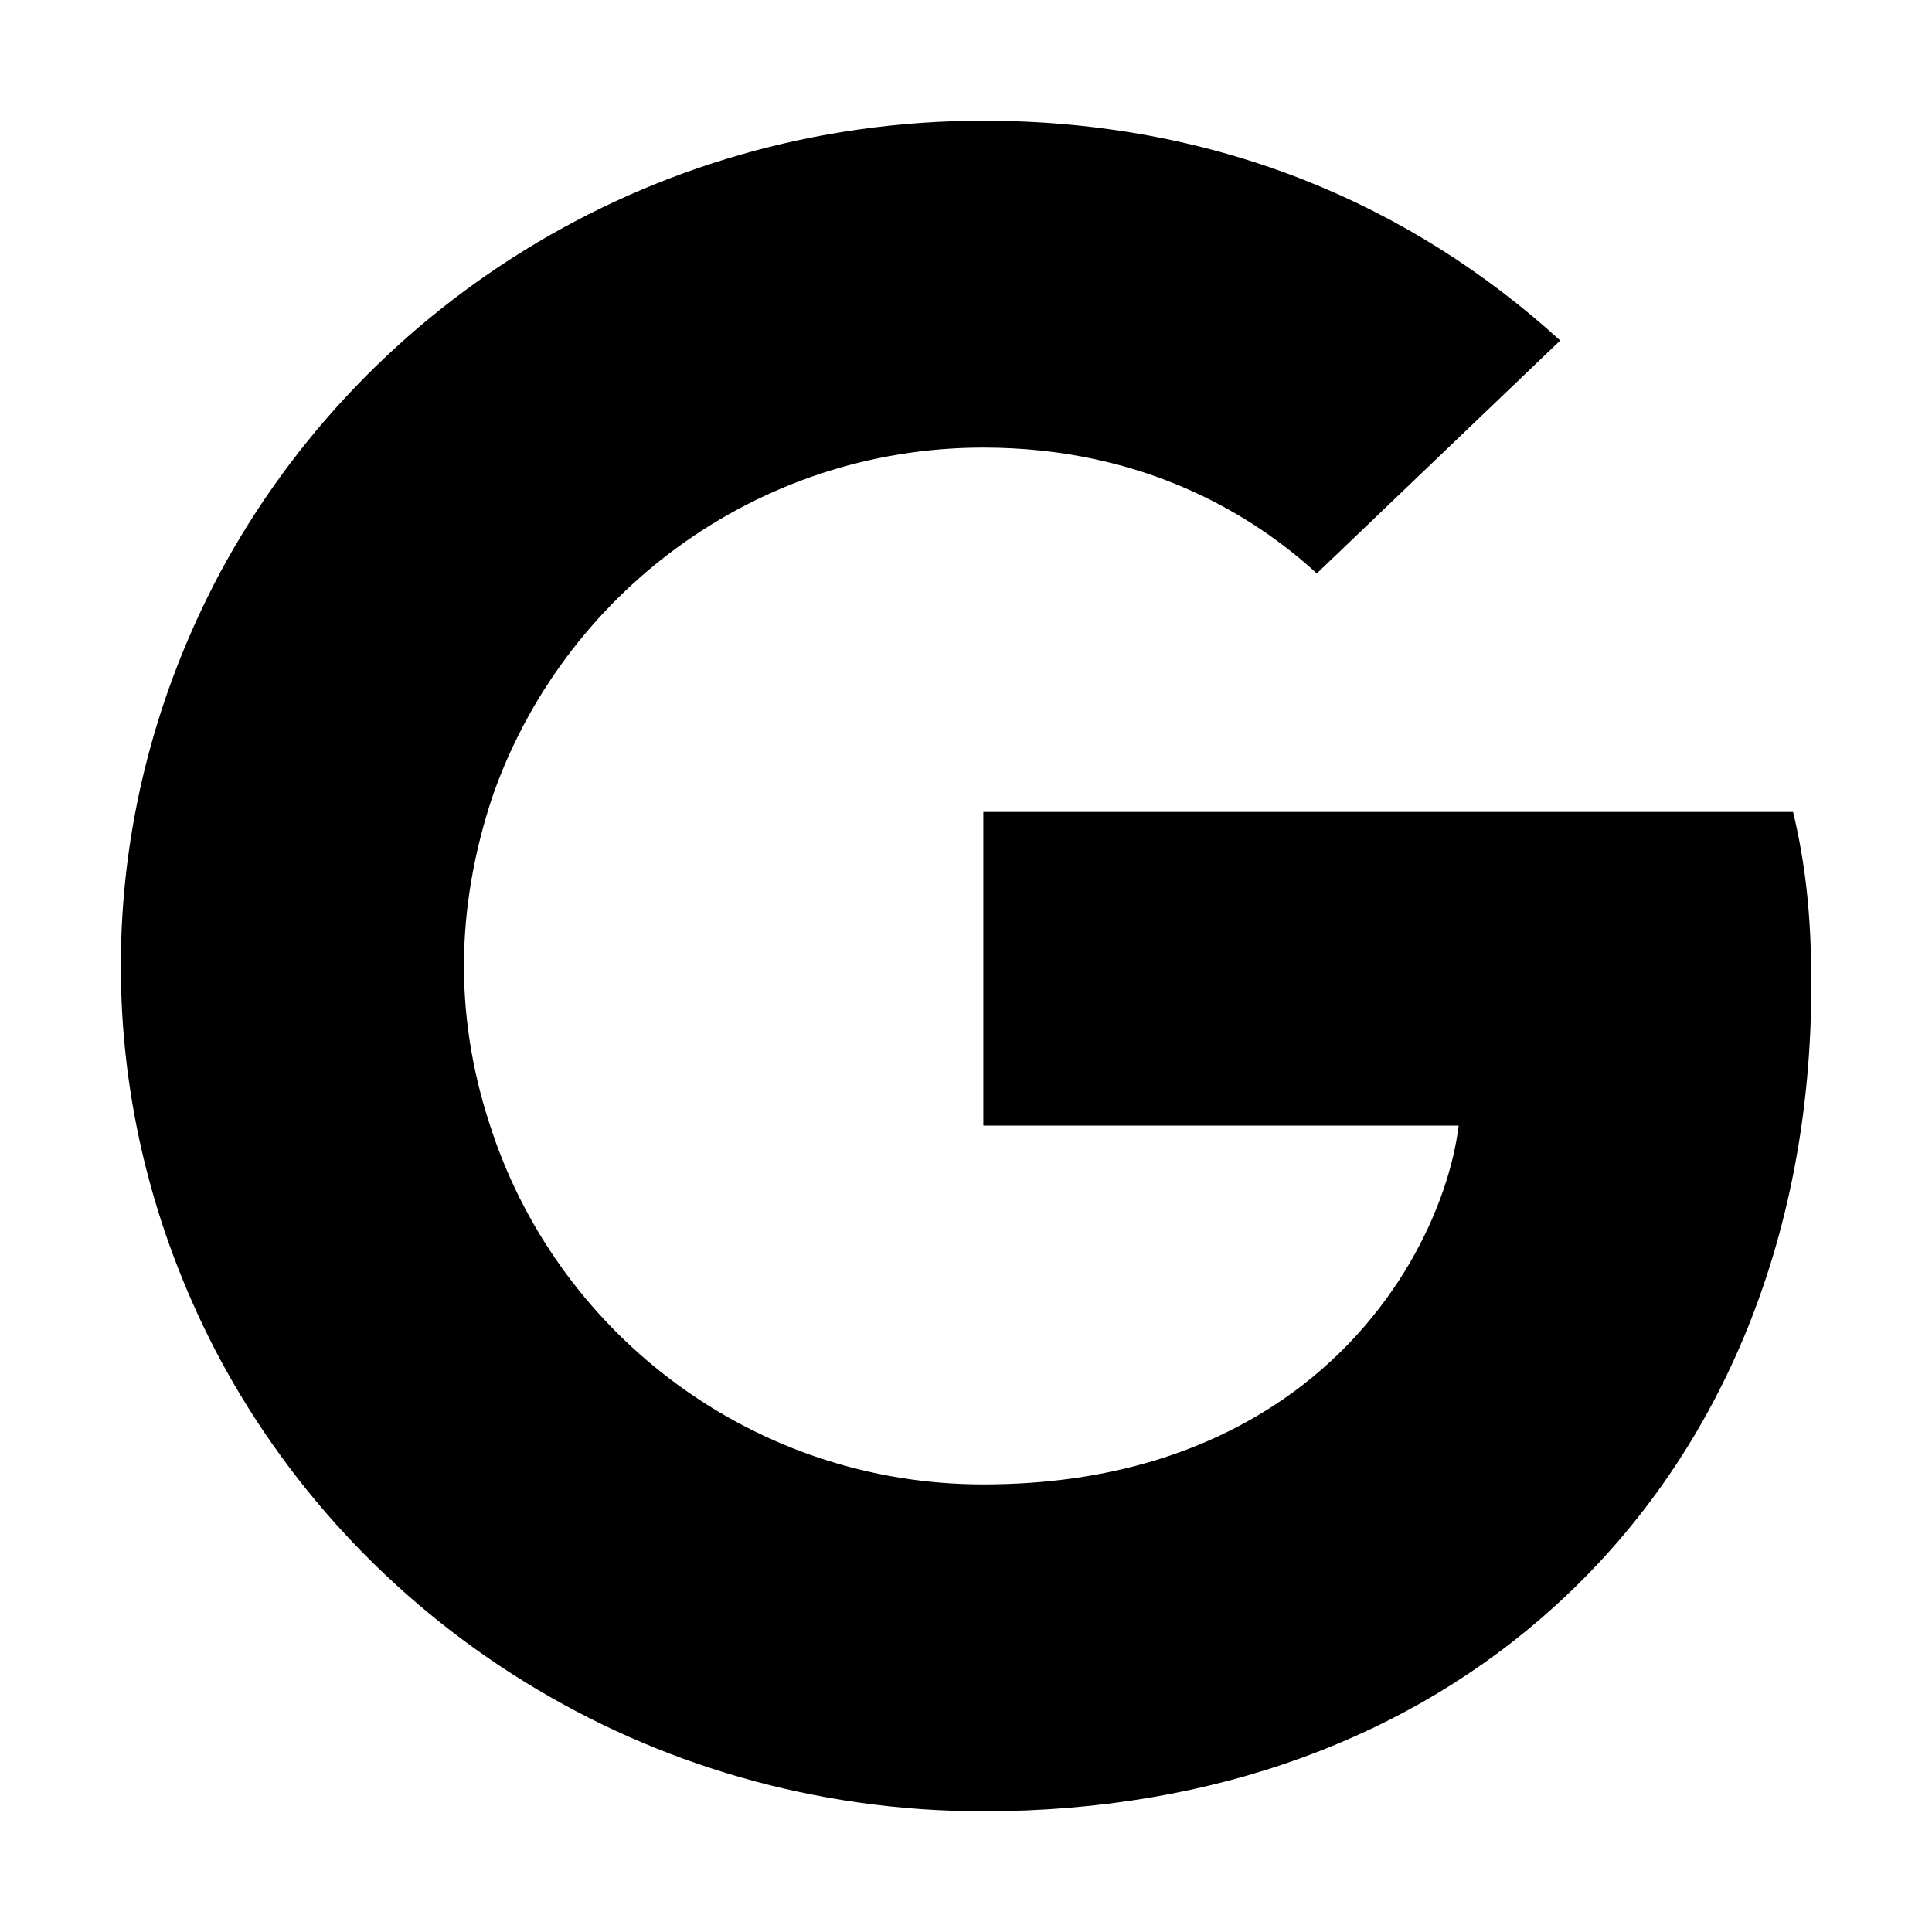 <svg width="37" height="37" viewBox="0 0 37 37" fill="none" xmlns="http://www.w3.org/2000/svg">
<path d="M34.689 18.86C34.689 17.529 34.579 16.557 34.34 15.55H18.832V21.557H27.935C27.752 23.05 26.761 25.299 24.558 26.809L24.527 27.01L29.431 30.733L29.77 30.766C32.891 27.942 34.689 23.788 34.689 18.86Z" fill="#4285F4" style="fill:#4285F4;fill:color(display-p3 0.259 0.522 0.957);fill-opacity:1;"/>
<path d="M18.831 34.688C23.291 34.688 27.035 33.248 29.769 30.767L24.557 26.809C23.162 27.763 21.29 28.428 18.831 28.428C14.463 28.428 10.756 25.604 9.434 21.701L9.24 21.718L4.142 25.585L4.075 25.766C6.791 31.054 12.37 34.688 18.831 34.688Z" fill="#34A853" style="fill:#34A853;fill:color(display-p3 0.204 0.659 0.326);fill-opacity:1;"/>
<path d="M9.435 21.701C9.086 20.694 8.885 19.615 8.885 18.5C8.885 17.385 9.086 16.306 9.417 15.298L9.408 15.084L4.245 11.155L4.076 11.233C2.957 13.428 2.314 15.892 2.314 18.5C2.314 21.108 2.957 23.572 4.076 25.766L9.435 21.701Z" fill="#FBBC05" style="fill:#FBBC05;fill:color(display-p3 0.984 0.737 0.02);fill-opacity:1;"/>
<path d="M18.831 8.572C21.933 8.572 24.025 9.885 25.218 10.982L29.88 6.521C27.017 3.913 23.291 2.312 18.831 2.312C12.371 2.312 6.791 5.946 4.075 11.233L9.416 15.299C10.756 11.396 14.463 8.572 18.831 8.572Z" fill="#EB4335" style="fill:#EB4335;fill:color(display-p3 0.922 0.263 0.208);fill-opacity:1;"/>
</svg>
